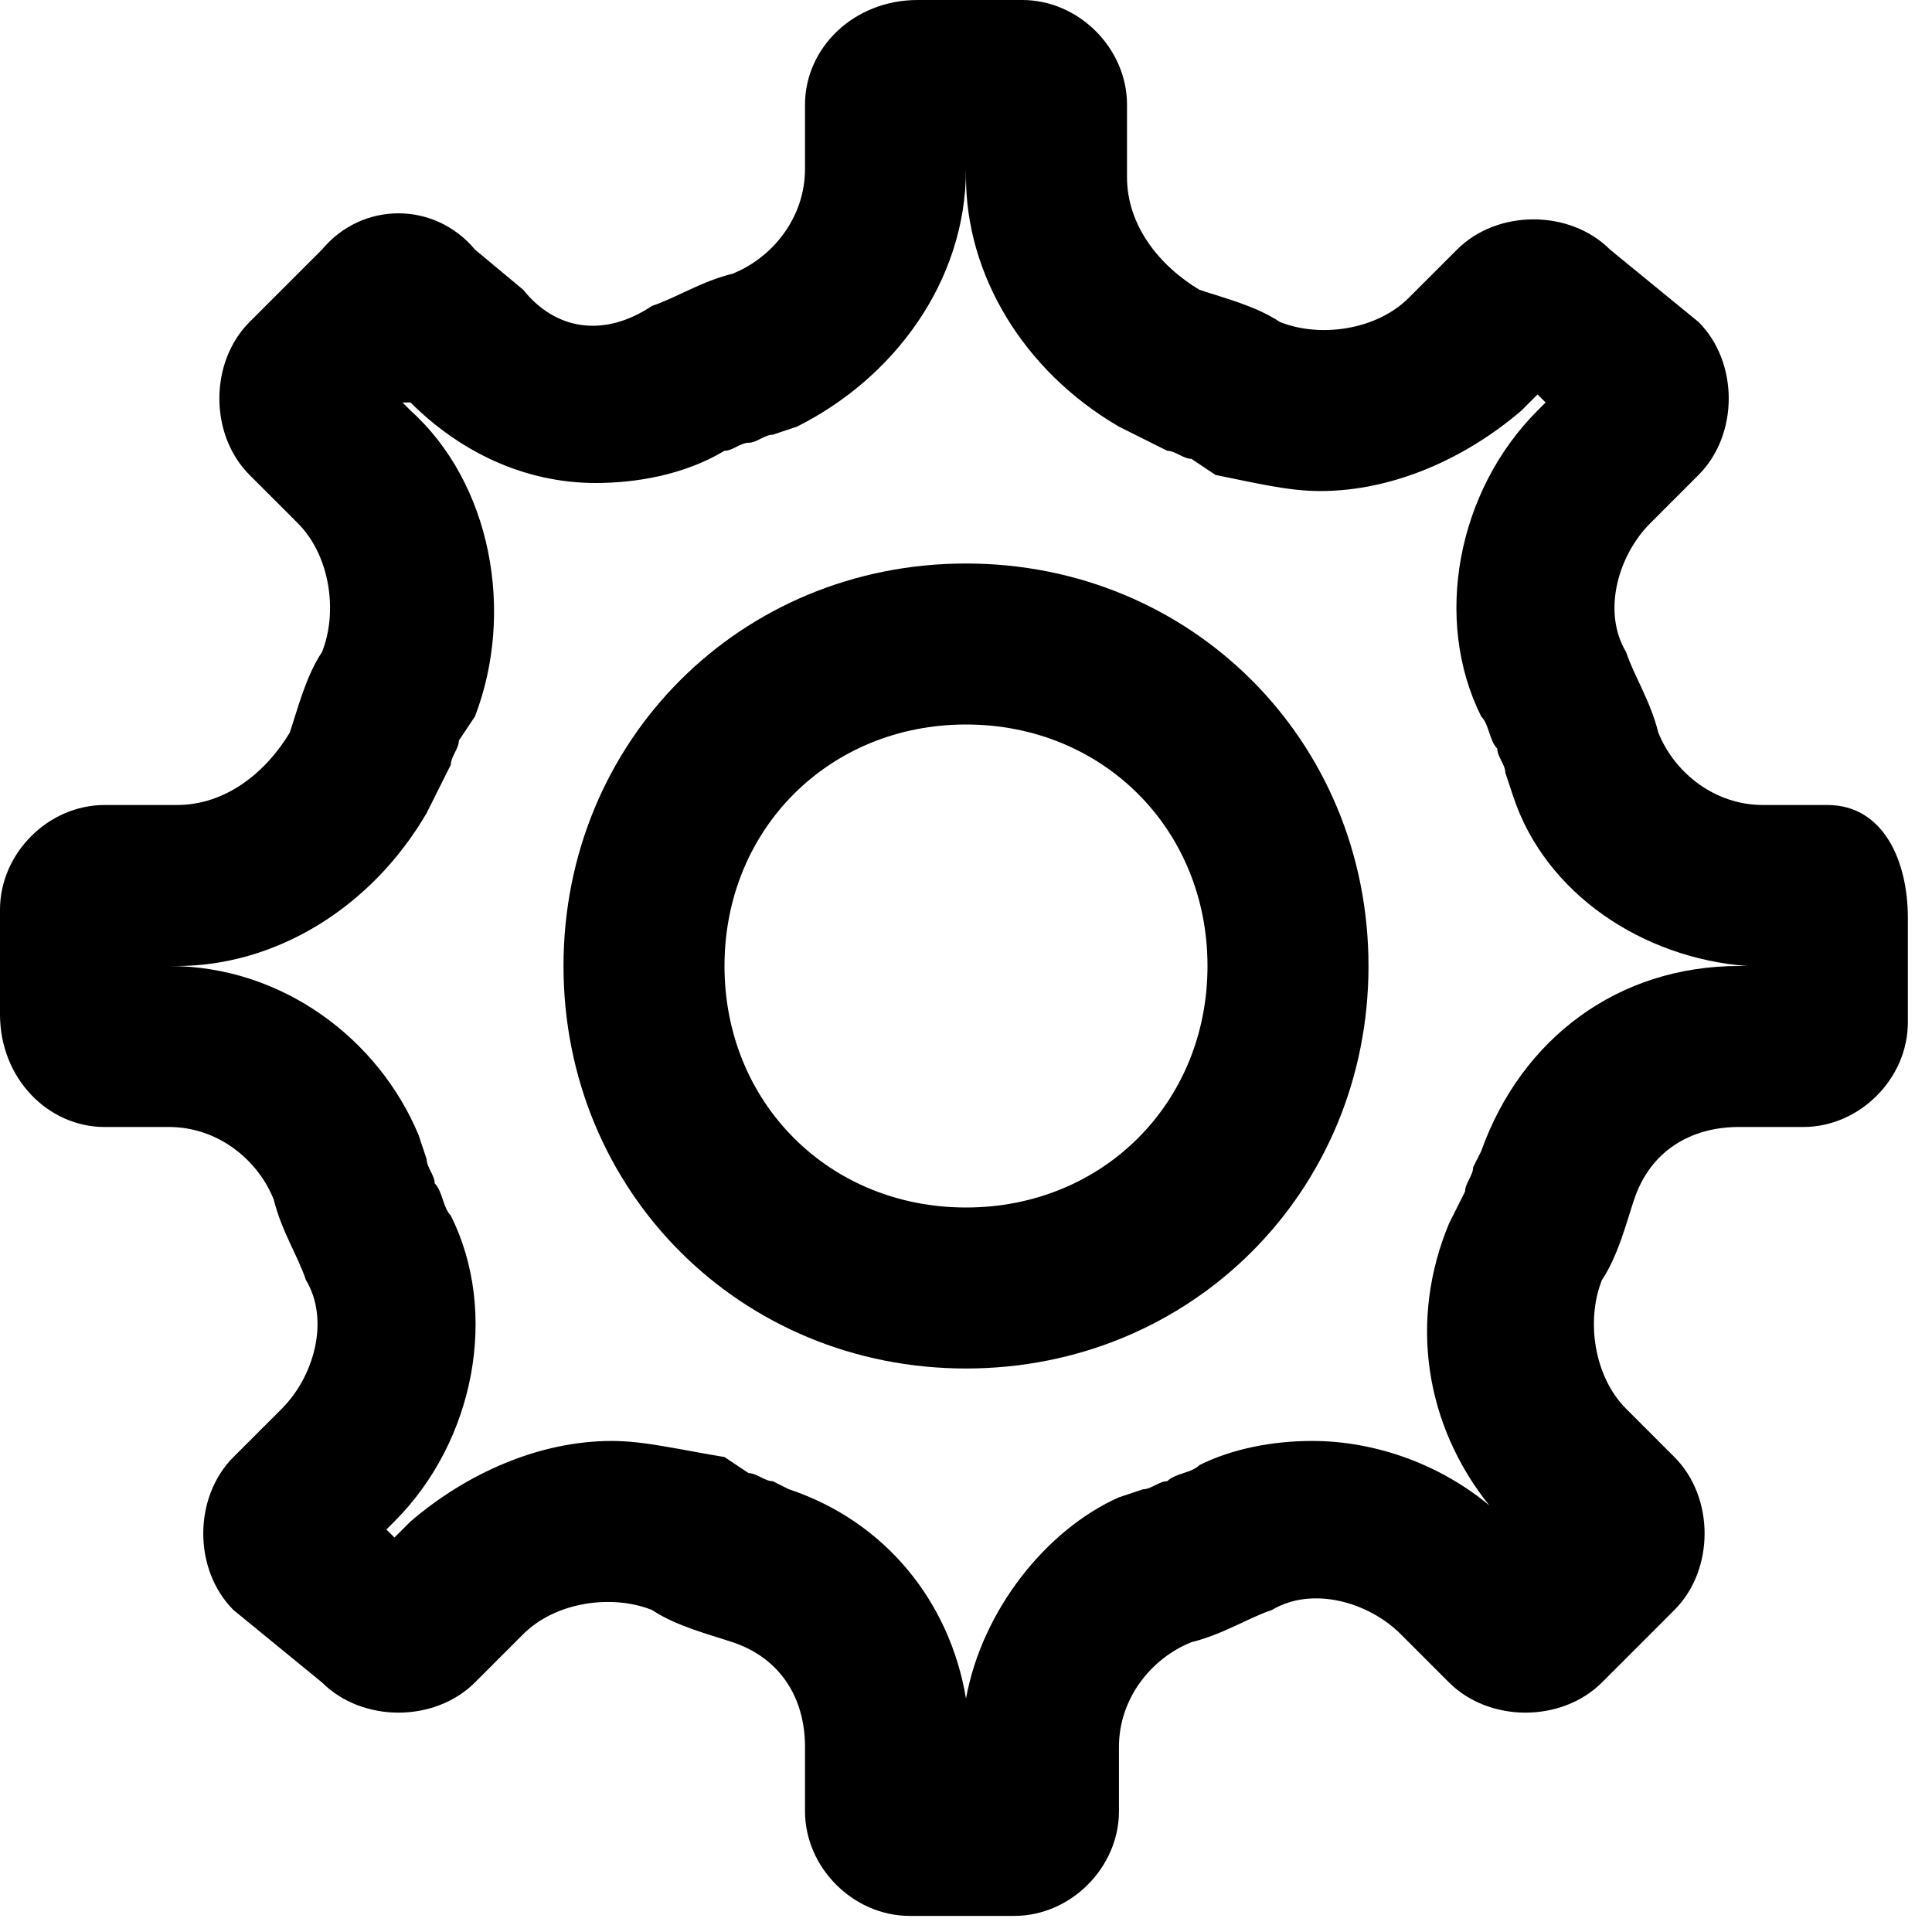<?xml version="1.0" encoding="utf-8"?>
<!-- Generator: Adobe Illustrator 25.4.1, SVG Export Plug-In . SVG Version: 6.00 Build 0)  -->
<svg version="1.1" id="Слой_1" xmlns="http://www.w3.org/2000/svg" xmlns:xlink="http://www.w3.org/1999/xlink" x="0px" y="0px"
	 viewBox="0 0 24 24" style="enable-background:new 0 0 24 24;" xml:space="preserve">
<path d="M22.7,10h-0.8c-0.6,0-1.1-0.4-1.3-0.9c-0.1-0.4-0.3-0.7-0.4-1c-0.3-0.5-0.1-1.2,0.3-1.6l0.6-0.6c0.5-0.5,0.5-1.4,0-1.9
	L20,3.1c-0.5-0.5-1.4-0.5-1.9,0l-0.6,0.6c-0.4,0.4-1.1,0.5-1.6,0.3c-0.3-0.2-0.7-0.3-1-0.4C14.4,3.3,14,2.8,14,2.2V1.3
	C14,0.6,13.4,0,12.7,0h-1.3C10.6,0,10,0.6,10,1.3v0.8c0,0.6-0.4,1.1-0.9,1.3c-0.4,0.1-0.7,0.3-1,0.4C7.5,4.2,6.9,4.1,6.5,3.6
	L5.9,3.1C5.4,2.5,4.5,2.5,4,3.1L3.1,4c-0.5,0.5-0.5,1.4,0,1.9l0.6,0.6C4.1,6.9,4.2,7.6,4,8.1c-0.2,0.3-0.3,0.7-0.4,1
	C3.3,9.6,2.8,10,2.2,10H1.3C0.6,10,0,10.6,0,11.3v1.3C0,13.4,0.6,14,1.3,14h0.8c0.6,0,1.1,0.4,1.3,0.9c0.1,0.4,0.3,0.7,0.4,1
	c0.3,0.5,0.1,1.2-0.3,1.6l-0.6,0.6c-0.5,0.5-0.5,1.4,0,1.9L4,20.9c0.5,0.5,1.4,0.5,1.9,0l0.6-0.6c0.4-0.4,1.1-0.5,1.6-0.3
	c0.3,0.2,0.7,0.3,1,0.4c0.6,0.2,0.9,0.7,0.9,1.3v0.8c0,0.7,0.6,1.3,1.3,1.3h1.3c0.7,0,1.3-0.6,1.3-1.3v-0.8c0-0.6,0.4-1.1,0.9-1.3
	c0.4-0.1,0.7-0.3,1-0.4c0.5-0.3,1.2-0.1,1.6,0.3l0.6,0.6c0.5,0.5,1.4,0.5,1.9,0l0.9-0.9c0.5-0.5,0.5-1.4,0-1.9l-0.6-0.6
	c-0.4-0.4-0.5-1.1-0.3-1.6c0.2-0.3,0.3-0.7,0.4-1c0.2-0.6,0.7-0.9,1.3-0.9h0.8c0.7,0,1.3-0.6,1.3-1.3v-1.3
	C23.7,10.7,23.4,10,22.7,10z M21.7,12h-0.1c-1.5,0-2.7,0.9-3.2,2.3l-0.1,0.2c0,0.1-0.1,0.2-0.1,0.3L18,15.2
	c-0.5,1.2-0.3,2.5,0.5,3.5c-0.6-0.5-1.4-0.8-2.2-0.8c-0.5,0-1,0.1-1.4,0.3c-0.1,0.1-0.3,0.1-0.4,0.2c-0.1,0-0.2,0.1-0.3,0.1
	l-0.3,0.1C13,19,12.2,20,12,21.1c-0.2-1.2-1-2.2-2.2-2.6l-0.2-0.1c-0.1,0-0.2-0.1-0.3-0.1l-0.3-0.2C8.4,18,8,17.9,7.6,17.9
	c-0.9,0-1.8,0.4-2.5,1l-0.2,0.2L4.8,19l0.1-0.1c1-1,1.3-2.6,0.7-3.8c-0.1-0.1-0.1-0.3-0.2-0.4c0-0.1-0.1-0.2-0.1-0.3l-0.1-0.3
	C4.7,12.9,3.5,12,2.1,12h0.1c1.2,0,2.4-0.7,3.1-1.9l0.2-0.4l0.1-0.2c0-0.1,0.1-0.2,0.1-0.3l0.2-0.3C6.4,7.6,6.1,6,5.1,5.1L5,5l0,0
	L5.1,5c0.6,0.6,1.4,1,2.3,1C7.9,6,8.5,5.9,9,5.6c0.1,0,0.2-0.1,0.3-0.1c0.1,0,0.2-0.1,0.3-0.1l0.3-0.1C11.1,4.7,12,3.5,12,2.1v0.1
	c0,1.2,0.7,2.4,1.9,3.1l0.4,0.2l0.2,0.1c0.1,0,0.2,0.1,0.3,0.1l0.3,0.2C15.6,6,16,6.1,16.4,6.1c0.9,0,1.8-0.4,2.5-1l0.2-0.2L19.2,5
	l-0.1,0.1c-1,1-1.3,2.6-0.7,3.8c0.1,0.1,0.1,0.3,0.2,0.4c0,0.1,0.1,0.2,0.1,0.3l0.1,0.3C19.2,11.1,20.4,11.9,21.7,12L21.7,12z"/>
<path d="M12,7c-2.8,0-5,2.2-5,5s2.2,5,5,5s5-2.2,5-5S14.8,7,12,7z M12,15c-1.7,0-3-1.3-3-3s1.3-3,3-3s3,1.3,3,3S13.7,15,12,15z"/>
</svg>
